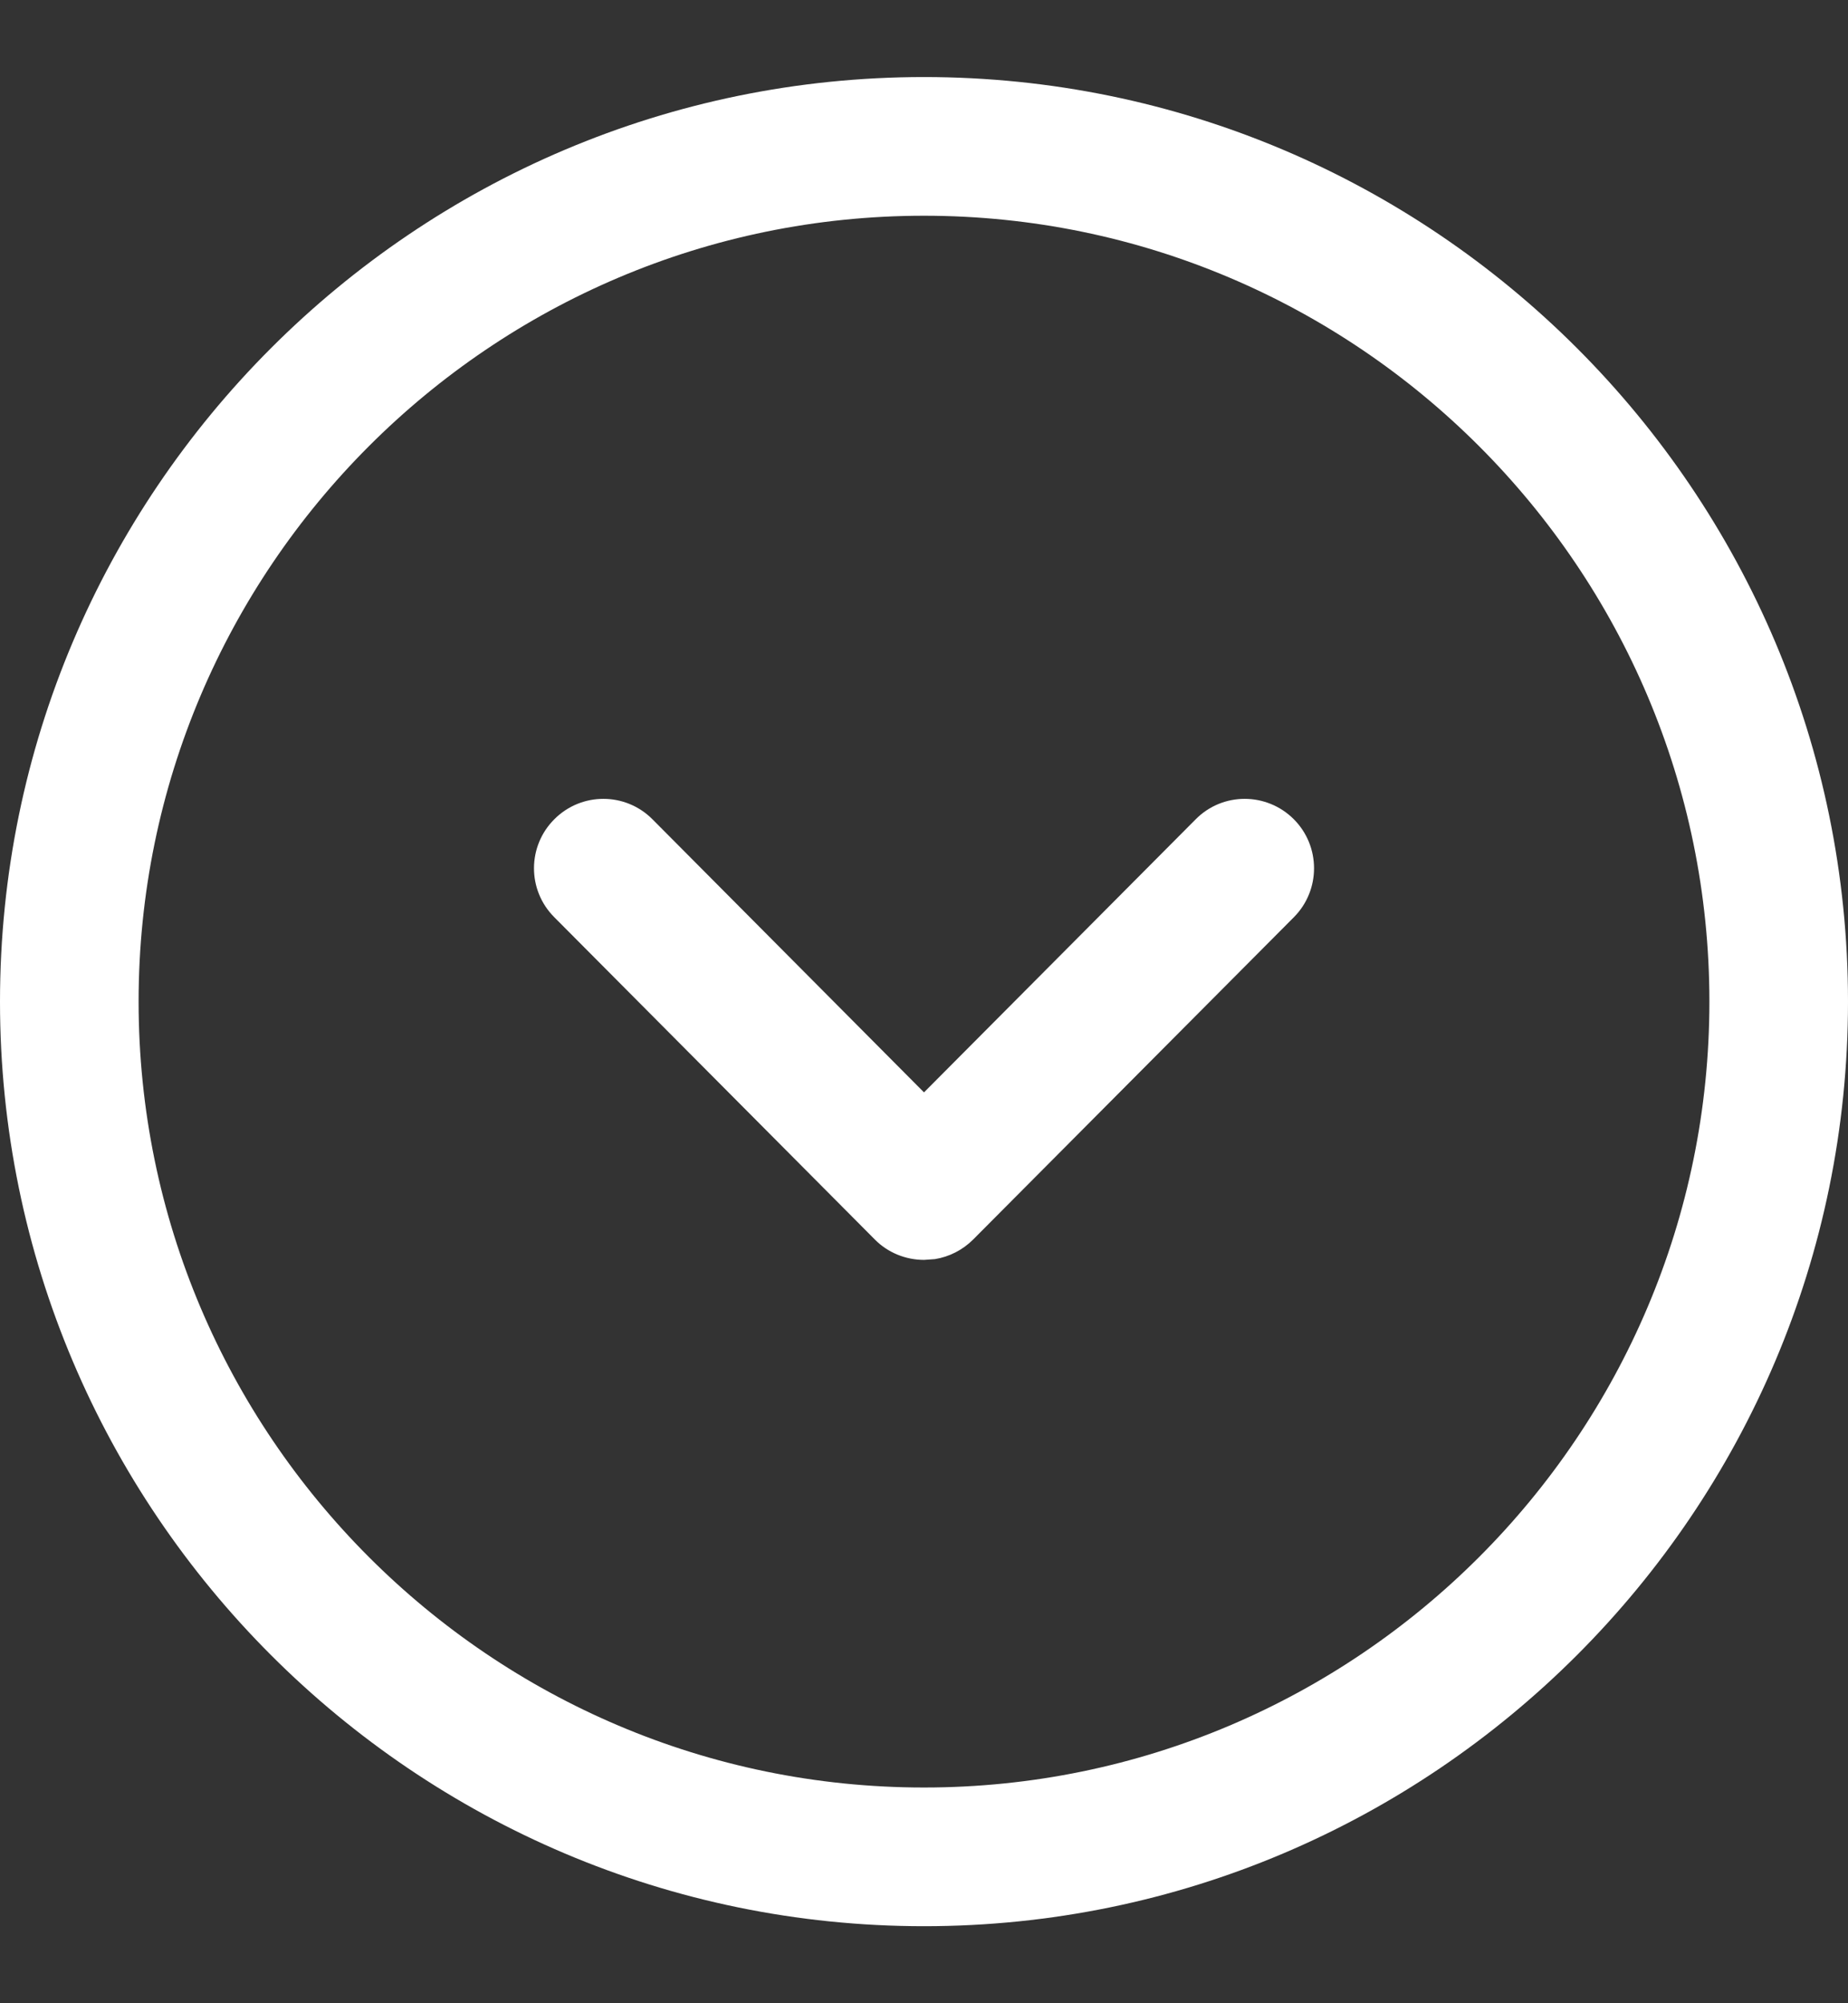 <svg width="12" height="13" viewBox="0 0 12 13" fill="none" xmlns="http://www.w3.org/2000/svg">
<rect x="0" y="0" width="12" height="13" fill="#333333" stroke="none"/>
<path fill-rule="evenodd" clip-rule="evenodd" d="M6 0.5C9.308 0.5 12 3.192 12 6.5C12 9.808 9.308 12.5 6 12.5C2.692 12.5 0 9.808 0 6.5C0 3.192 2.692 0.5 6 0.5ZM6 1.4C3.188 1.4 0.9 3.688 0.9 6.5C0.9 9.312 3.188 11.6 6 11.6C8.812 11.6 11.1 9.312 11.1 6.5C11.1 3.688 8.812 1.4 6 1.4ZM8.401 5.316C8.576 5.491 8.577 5.776 8.402 5.952L6.319 8.044C6.251 8.112 6.164 8.156 6.071 8.171L6 8.176C5.881 8.176 5.765 8.129 5.681 8.044L3.599 5.952C3.423 5.776 3.424 5.491 3.6 5.316C3.776 5.14 4.061 5.14 4.237 5.317L6 7.089L7.764 5.317C7.939 5.14 8.224 5.14 8.401 5.316Z" fill="white"/>
</svg>
